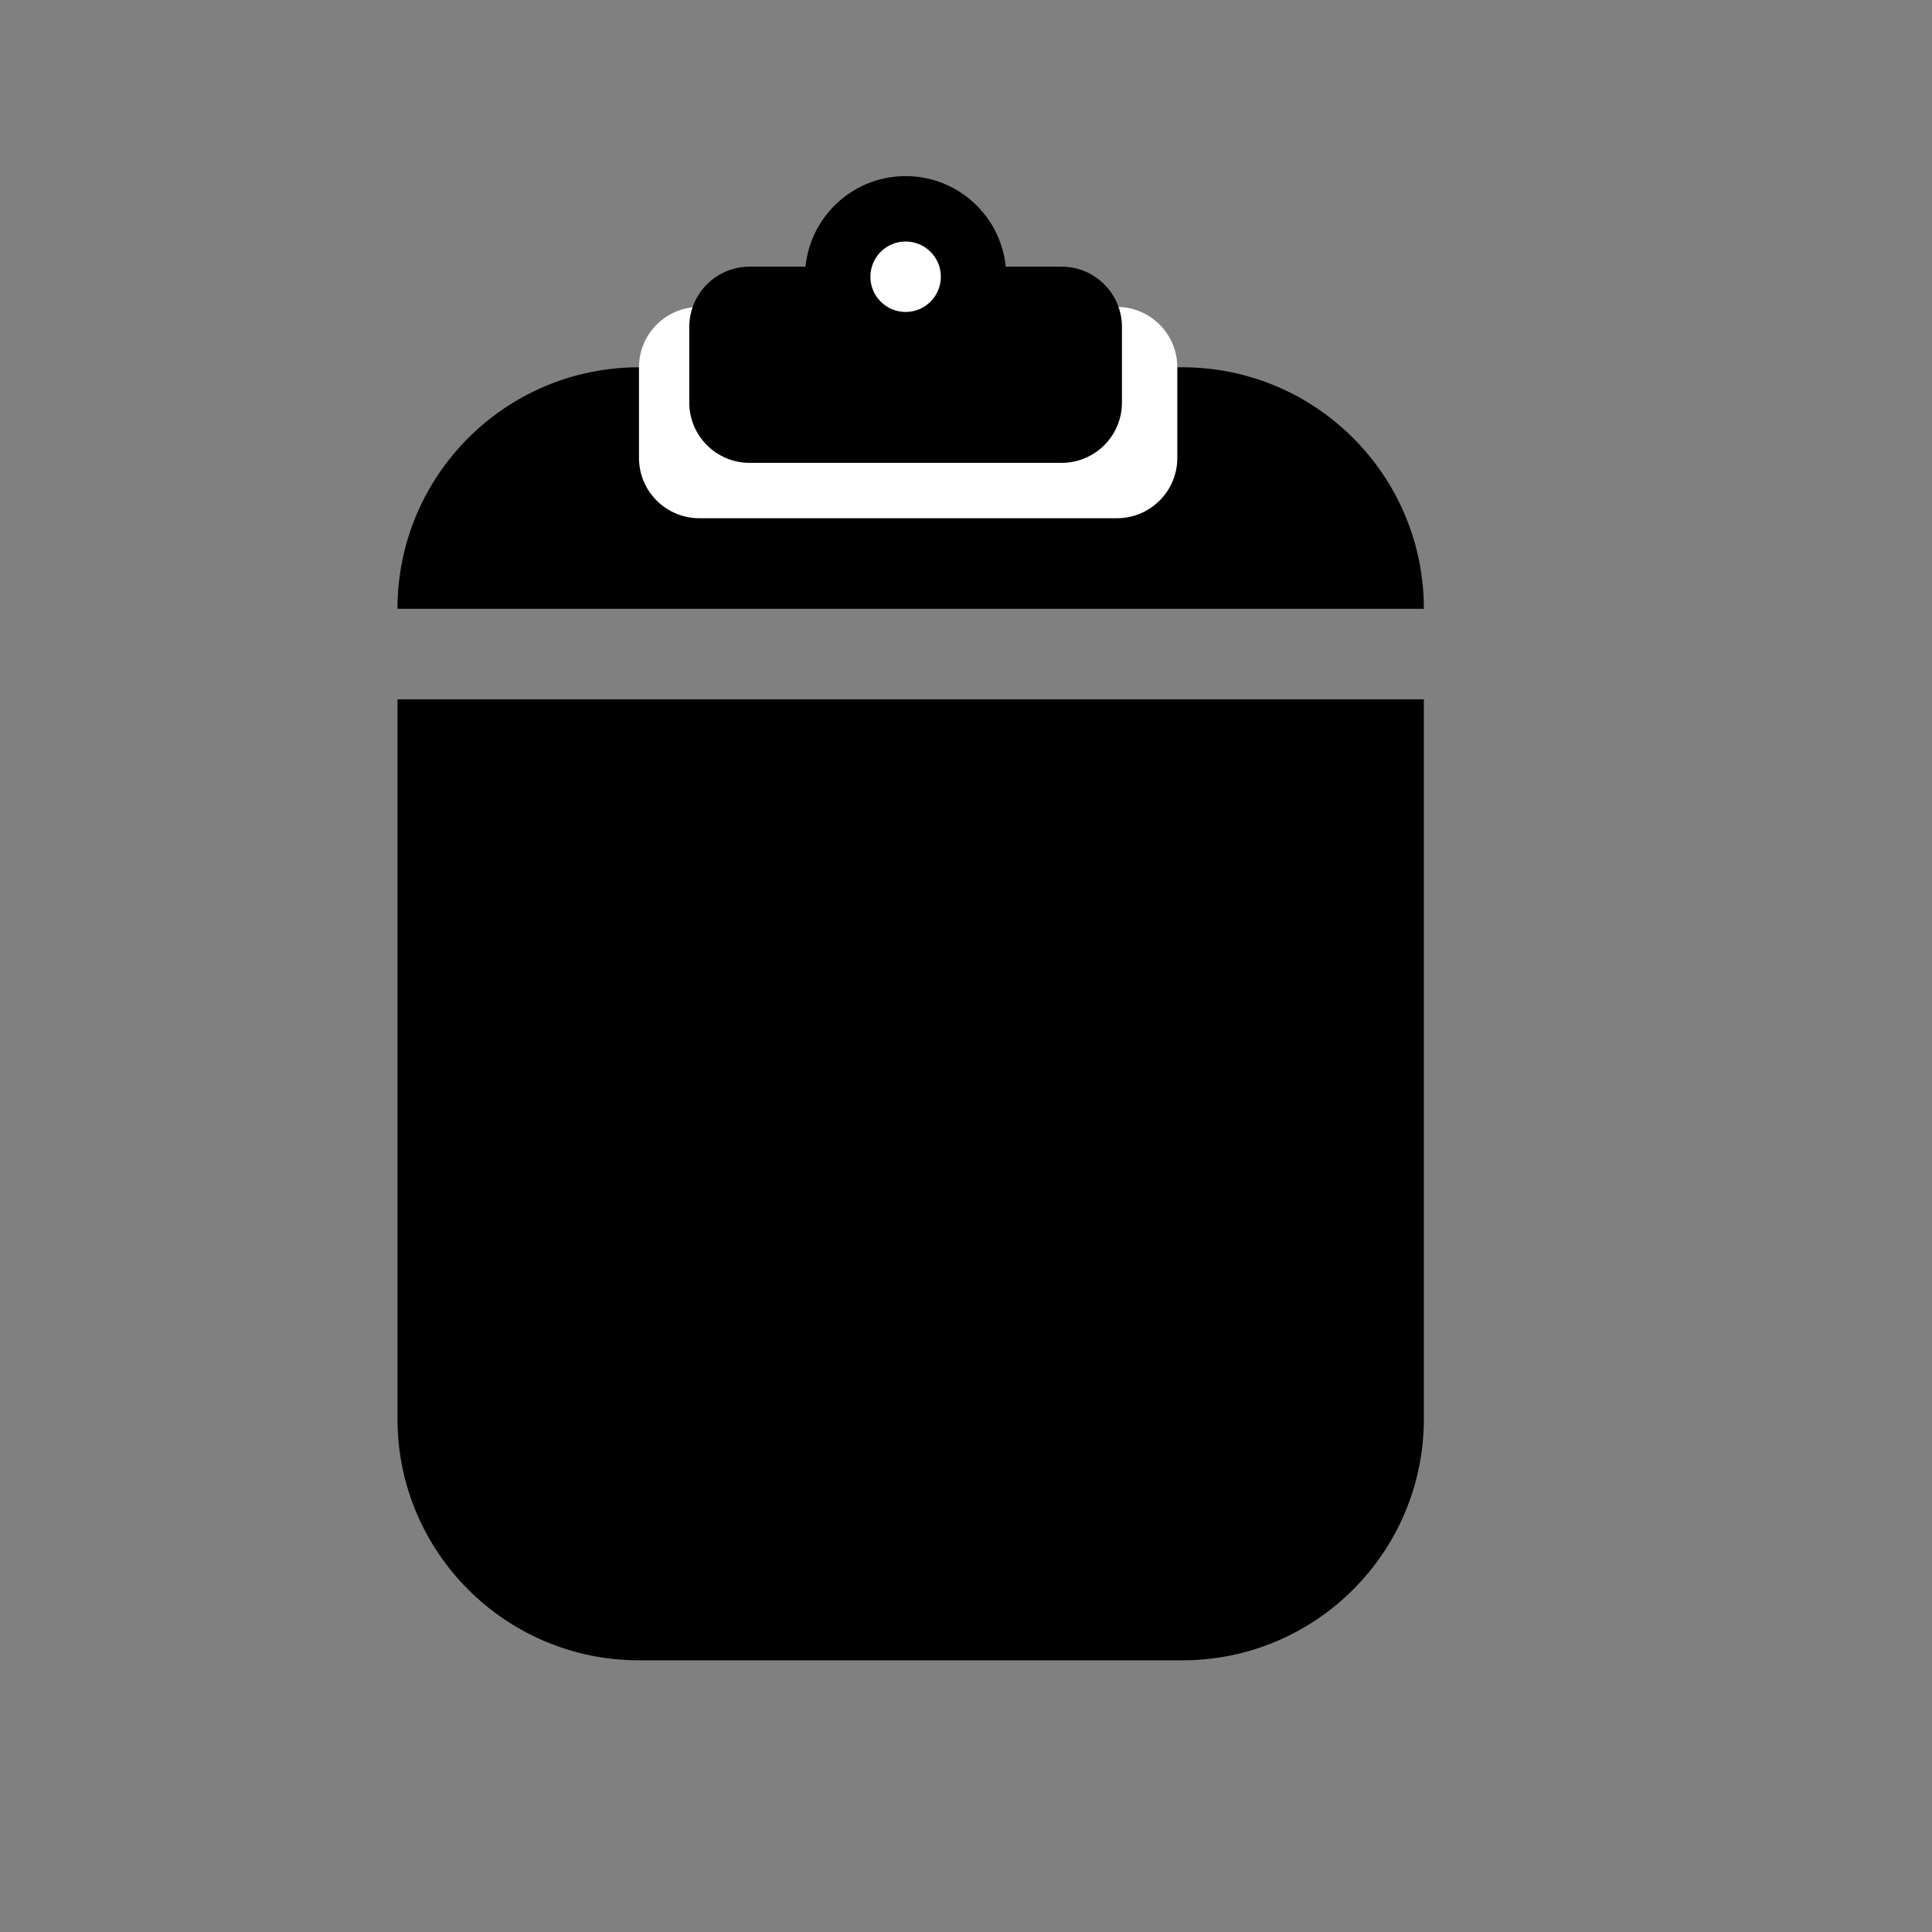 <?xml version="1.0" encoding="utf-8"?>
<!-- Generator: Adobe Illustrator 17.0.0, SVG Export Plug-In . SVG Version: 6.00 Build 0)  -->
<!DOCTYPE svg PUBLIC "-//W3C//DTD SVG 1.1//EN" "http://www.w3.org/Graphics/SVG/1.1/DTD/svg11.dtd">
<svg version="1.1" id="Capa_1" xmlns="http://www.w3.org/2000/svg" xmlns:xlink="http://www.w3.org/1999/xlink" x="0px" y="0px"
	 width="64px" height="64px" viewBox="0 0 64 64" enable-background="new 0 0 64 64" xml:space="preserve">
<rect x="0" y="0" width="64" height="64" fill="#808080" stroke="none"/>
<path d="M13.167,47c0,4.418,3.582,8,8,8h18c4.418,0,8-3.582,8-8V23.167h-34V47z"/>
<path d="M39.167,12.167h-18c-4.418,0-8,3.582-8,8h34C47.167,15.748,43.585,12.167,39.167,12.167z"/>
<path fill="#FFFFFF" d="M37,17.167H23.167c-1.105,0-2-0.895-2-2v-3c0-1.105,0.895-2,2-2H37c1.105,0,2,0.895,2,2v3
	C39,16.271,38.105,17.167,37,17.167z"/>
<path d="M35.167,8.833H24.833c-1.105,0-2,0.895-2,2v2.5c0,1.105,0.895,2,2,2h10.333c1.105,0,2-0.895,2-2v-2.5
	C37.167,9.729,36.271,8.833,35.167,8.833z"/>
<circle cx="30" cy="9.167" r="3.333"/>
<circle fill="#FFFFFF" cx="30" cy="9.167" r="1.167"/>
</svg>
